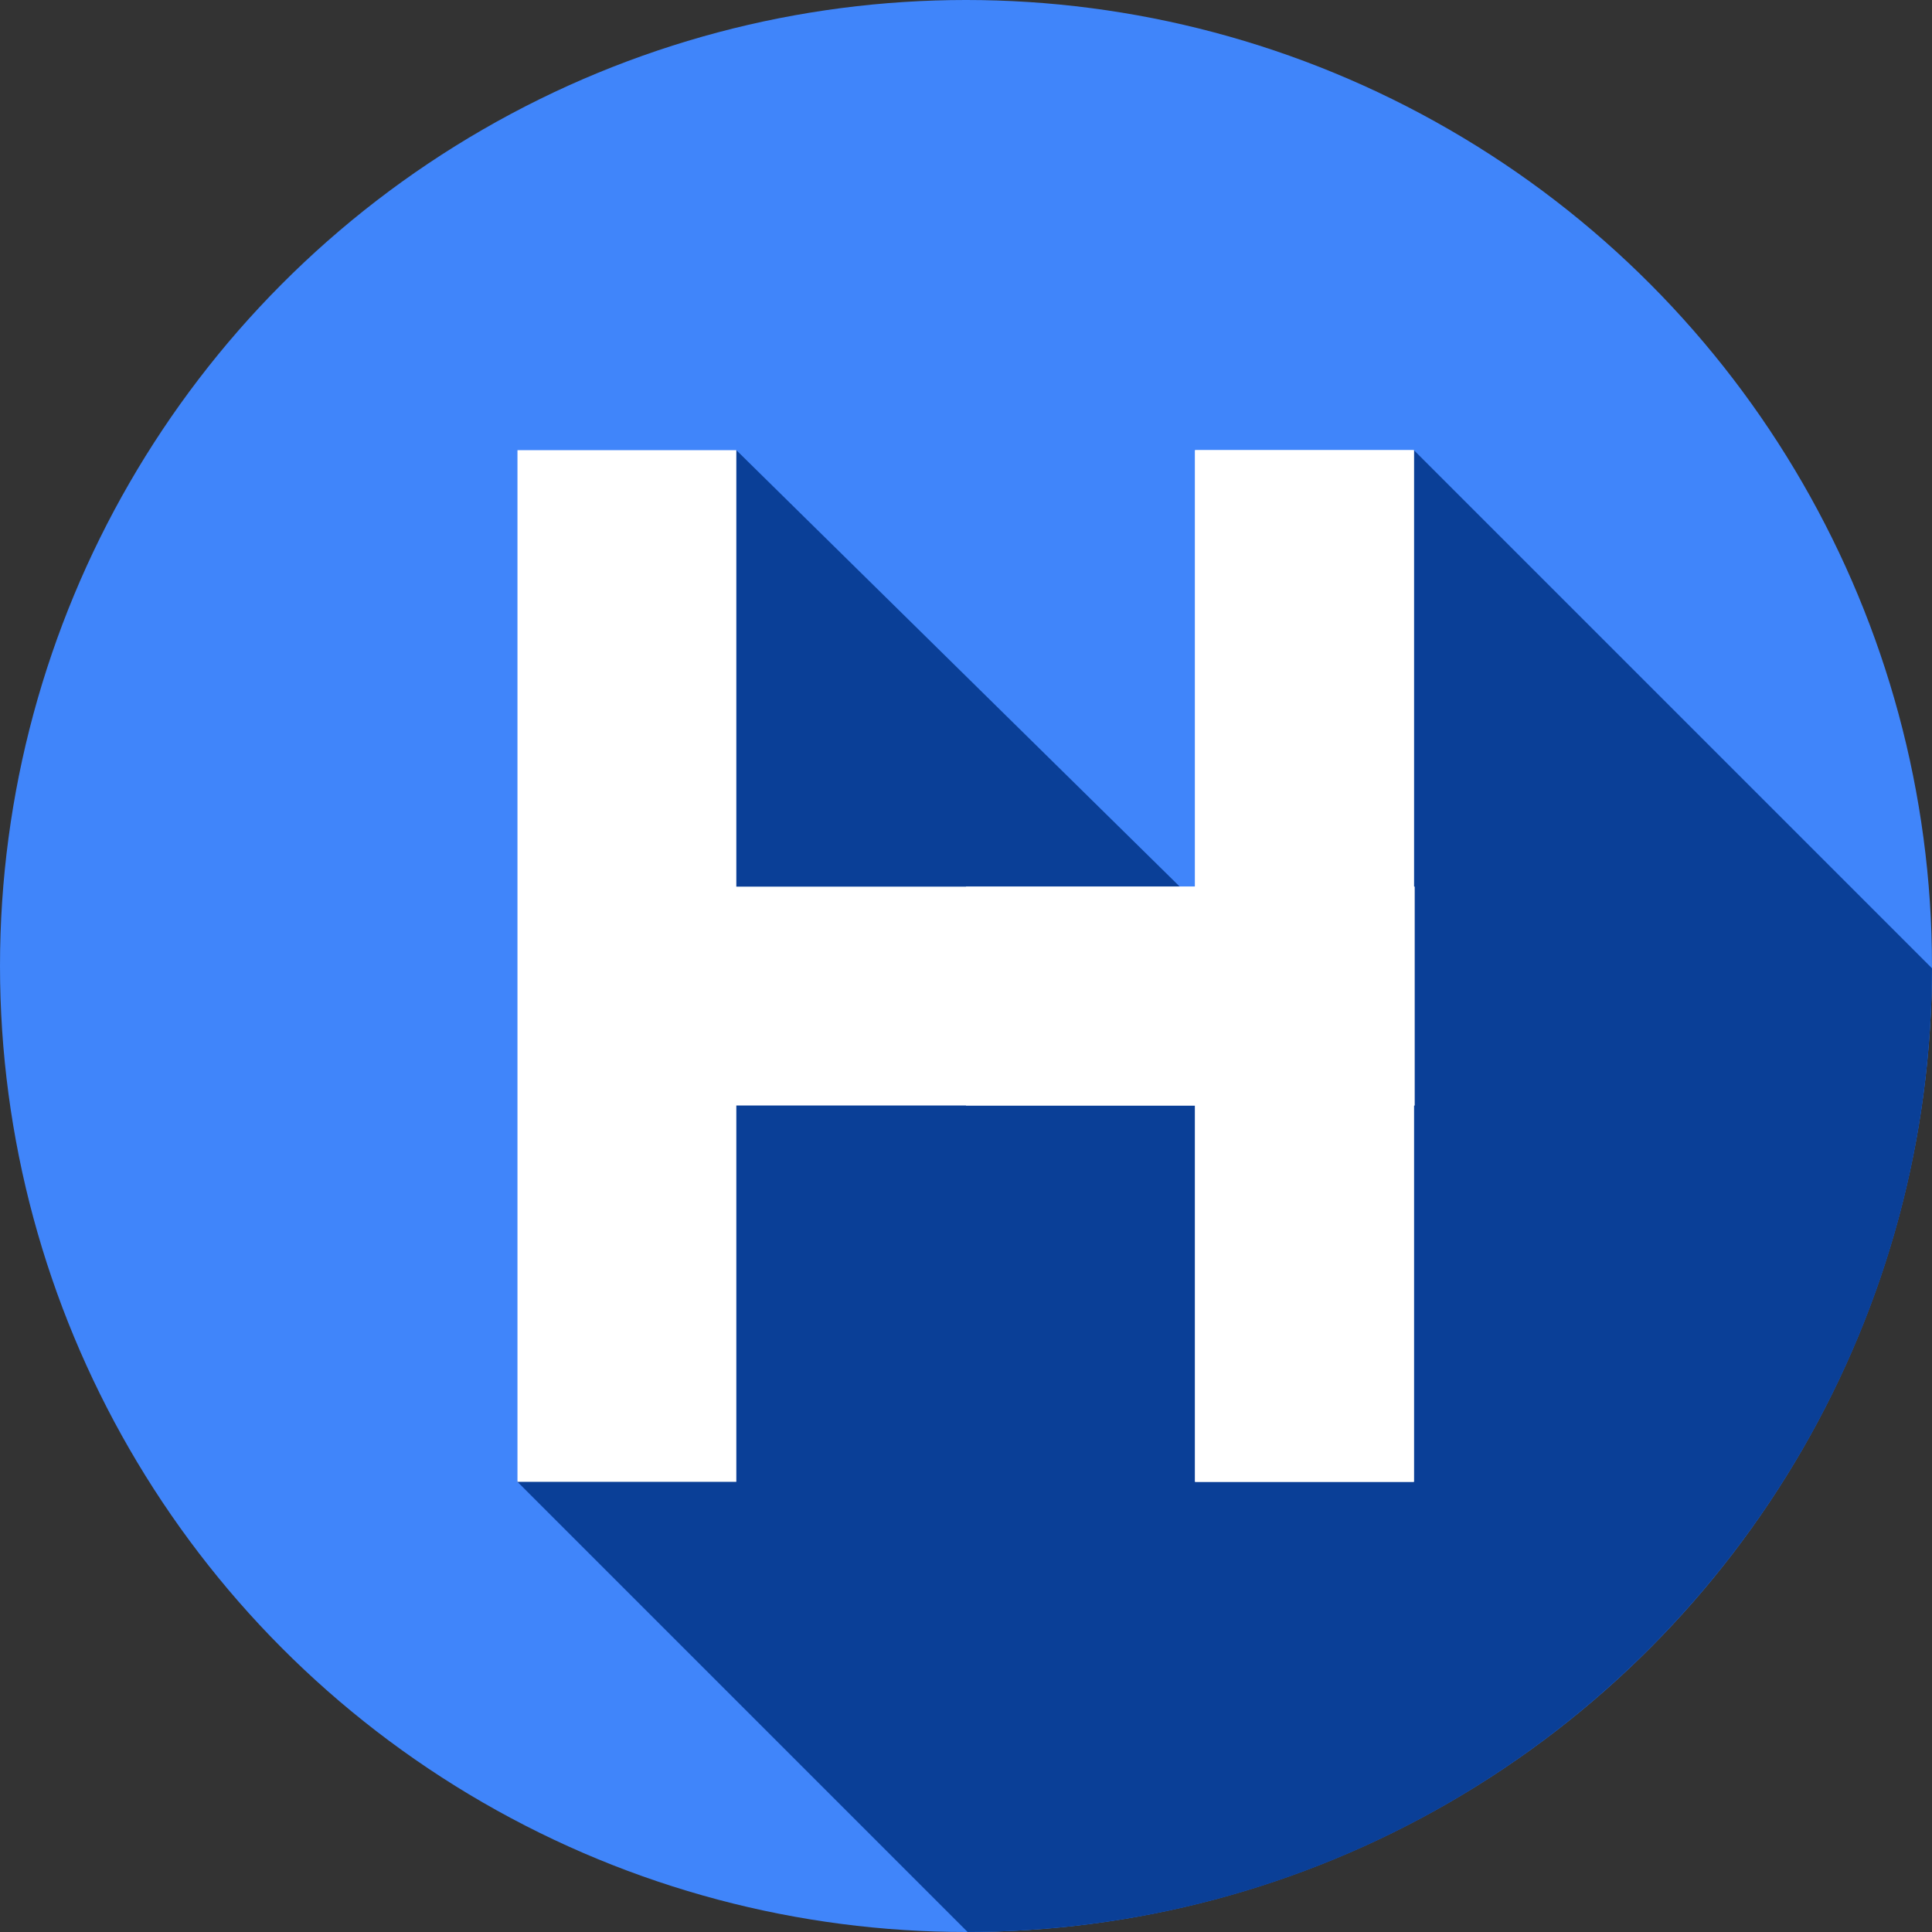 <?xml version="1.0"?>
<svg xmlns="http://www.w3.org/2000/svg" xmlns:xlink="http://www.w3.org/1999/xlink" xmlns:svgjs="http://svgjs.com/svgjs" version="1.1" width="512" height="512" x="0" y="0" viewBox="0 0 512 512" style="enable-background:new 0 0 512 512" xml:space="preserve" class=""><rect x="0" y="0" width="512" height="512" fill="#333333" stroke="none"/><g><g xmlns="http://www.w3.org/2000/svg"><g><circle cx="256" cy="256" fill="#4085fa" r="256" data-original="#ff6529" style=""/></g><path d="m511.992 256.597-137.297-137.297-56.899 120.731-122.661-120.731-58 273.4 119.295 119.295c140.987-.233 255.239-114.432 255.562-255.398z" fill="#0a3f97" data-original="#e53b07" style="" class=""/><path d="m374.865 234.97v58h-.17v99.73h-58v-99.73h-121.56v99.73h-58v-273.4h58v115.67h121.56v-115.67h58v115.67z" fill="#ffffff" data-original="#f8fffb" style="" class=""/><path d="m374.86 234.97v58h-.16v99.73h-58v-99.73h-60.7v-58h60.7v-115.67h58v115.67z" fill="#ffffff" data-original="#d8d8d8" style="" class=""/></g></g></svg>
